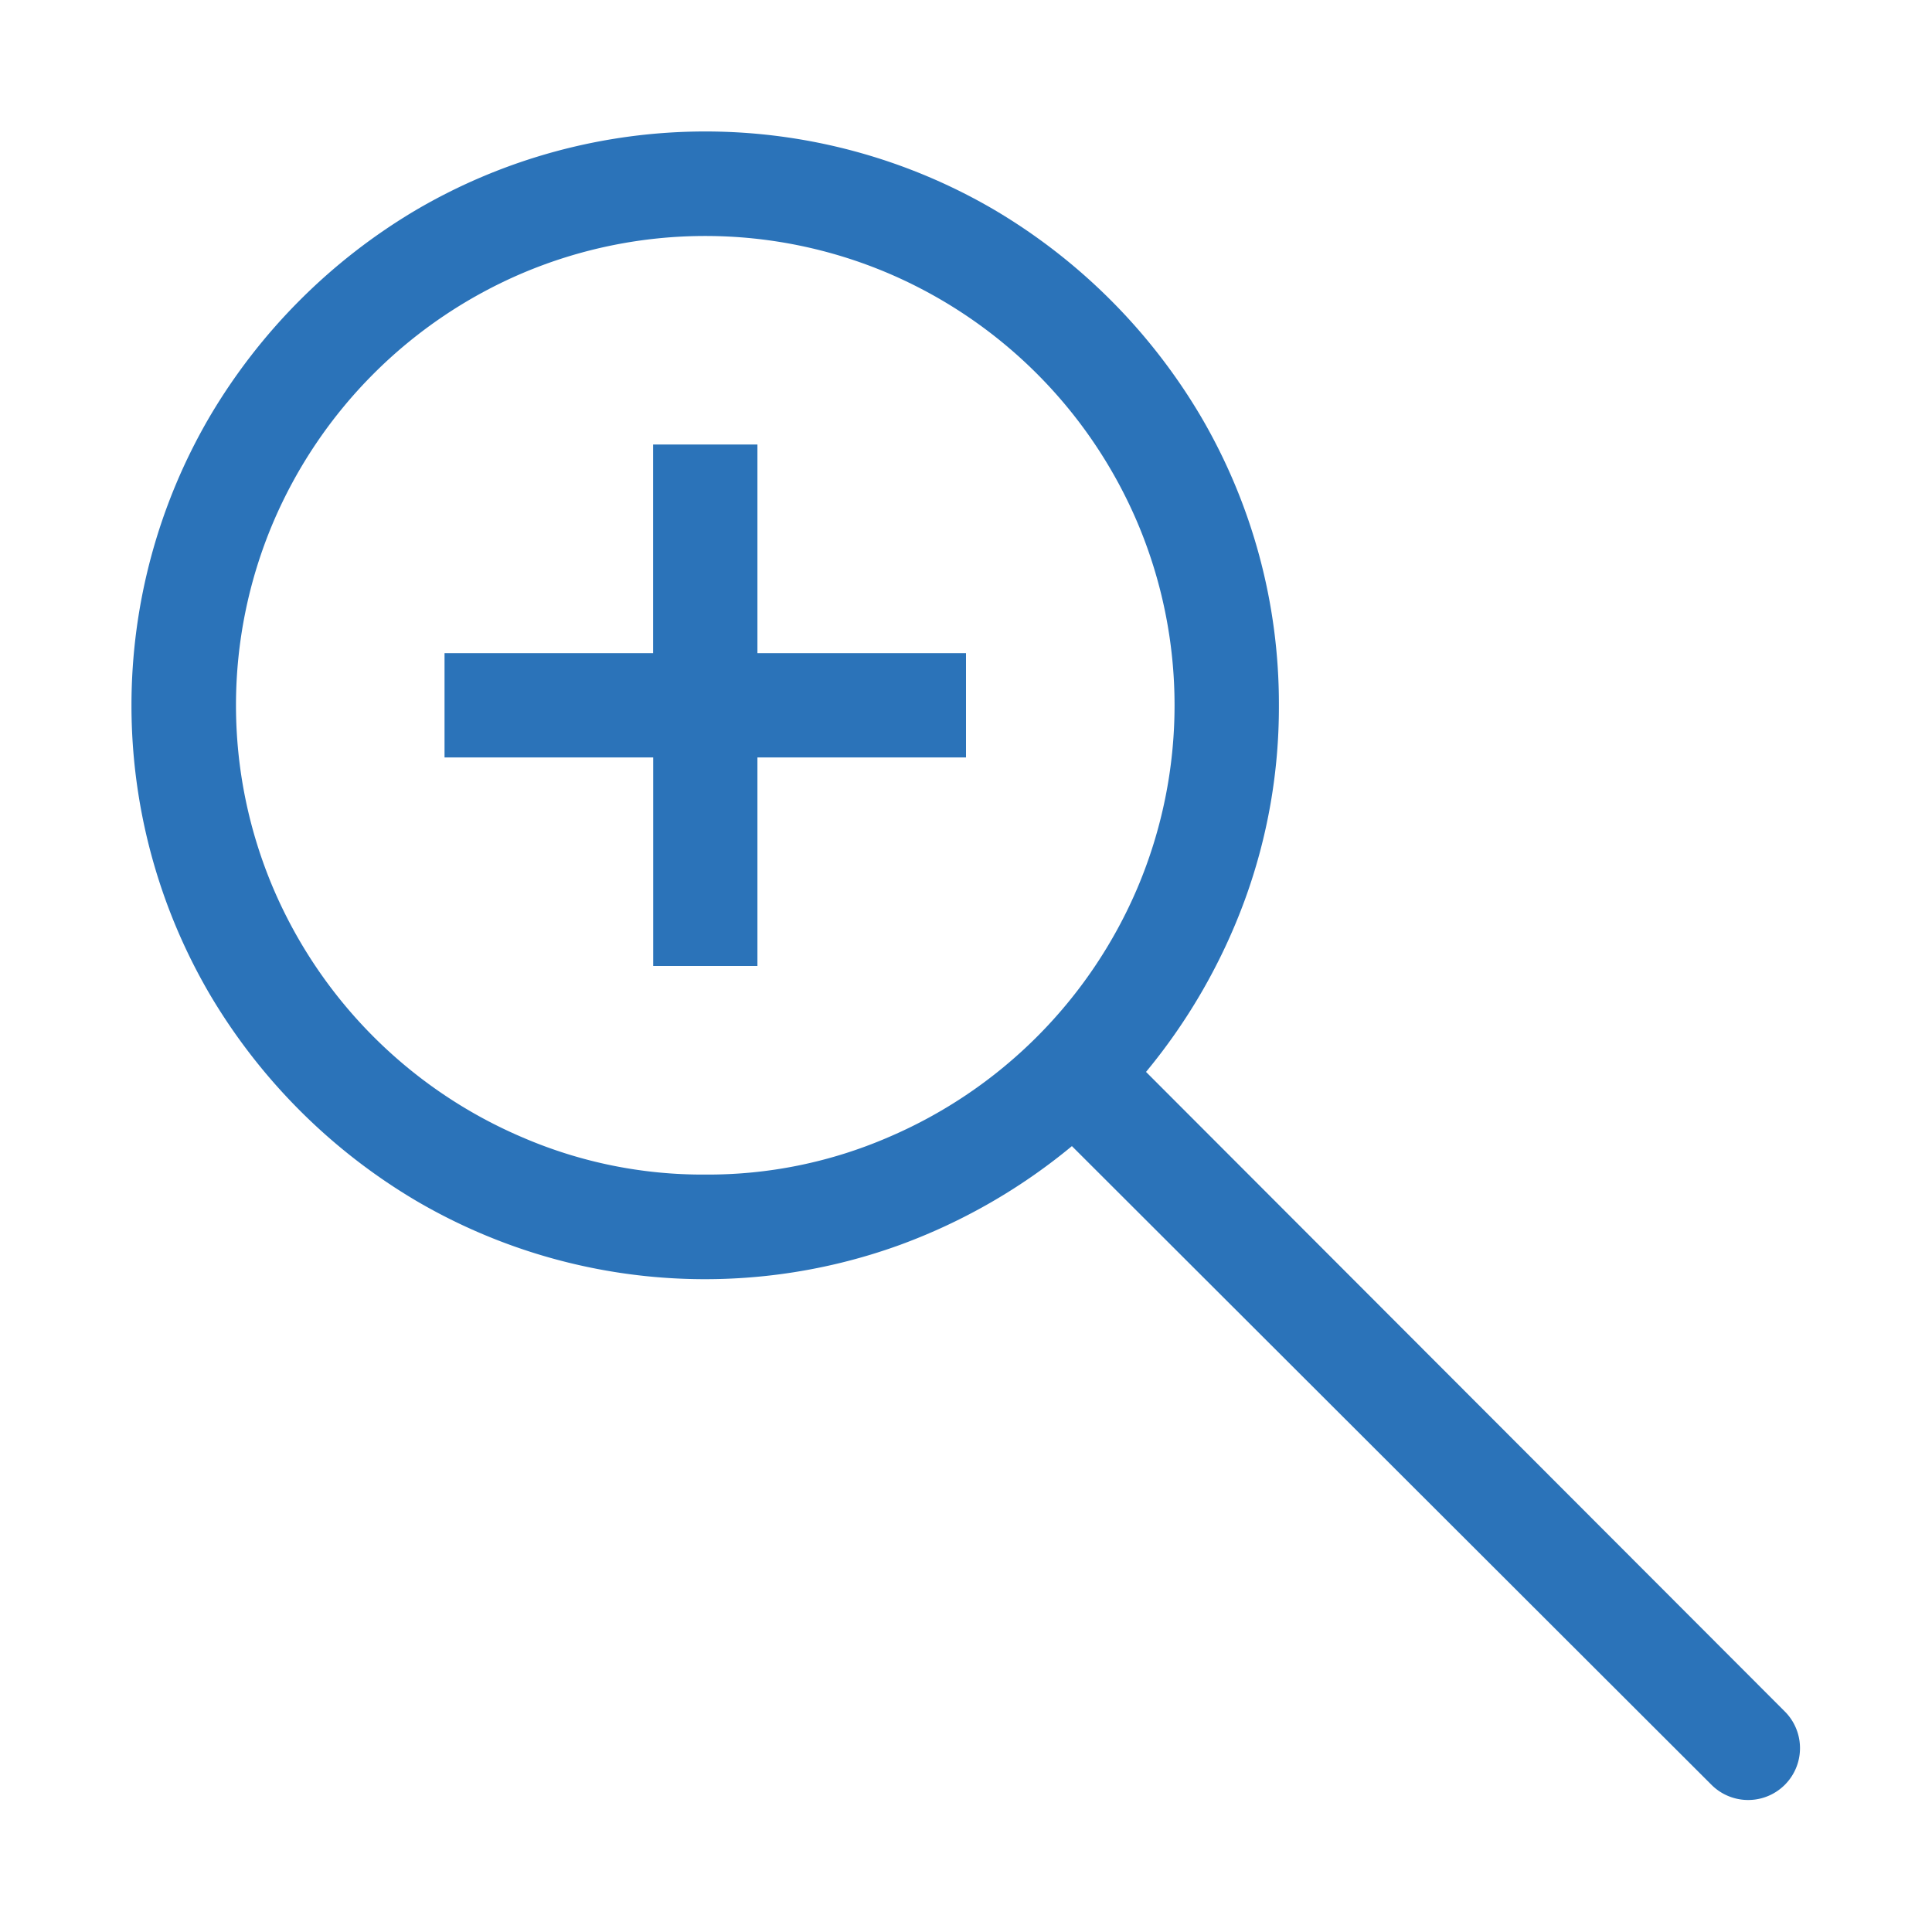 <svg xmlns="http://www.w3.org/2000/svg" width="7.761mm" height="7.761mm" viewBox="0 0 22 22">
  <defs>
    <style>
      .a {
        fill: none;
      }

      .b {
        fill: #2b73b9;
      }
    </style>
  </defs>
  <g>
    <rect class="a" width="22" height="22"/>
    <path class="b" d="M20.324,19.489a.59.59,0,1,1-.835.835l-7.283-7.273a6.663,6.663,0,0,1-1.953,1.123,6.505,6.505,0,0,1-5.515-.501,6.677,6.677,0,0,1-2.347-2.347,6.514,6.514,0,0,1,0-6.587A6.677,6.677,0,0,1,4.738,2.391a6.514,6.514,0,0,1,6.587,0,6.677,6.677,0,0,1,2.347,2.347,6.467,6.467,0,0,1,.891,3.293,6.398,6.398,0,0,1-.39,2.222,6.673,6.673,0,0,1-1.123,1.953ZM8.031,13.375a5.173,5.173,0,0,0,2.078-.422,5.377,5.377,0,0,0,2.844-2.844,5.329,5.329,0,0,0,0-4.156,5.377,5.377,0,0,0-2.844-2.844,5.329,5.329,0,0,0-4.156,0A5.377,5.377,0,0,0,3.109,5.953a5.329,5.329,0,0,0,0,4.156,5.377,5.377,0,0,0,2.844,2.844A5.171,5.171,0,0,0,8.031,13.375ZM8.625,7.438H11V8.625H8.625V11H7.438V8.625H5.062V7.438h2.375V5.062H8.625Z"/>
  </g>
</svg>
